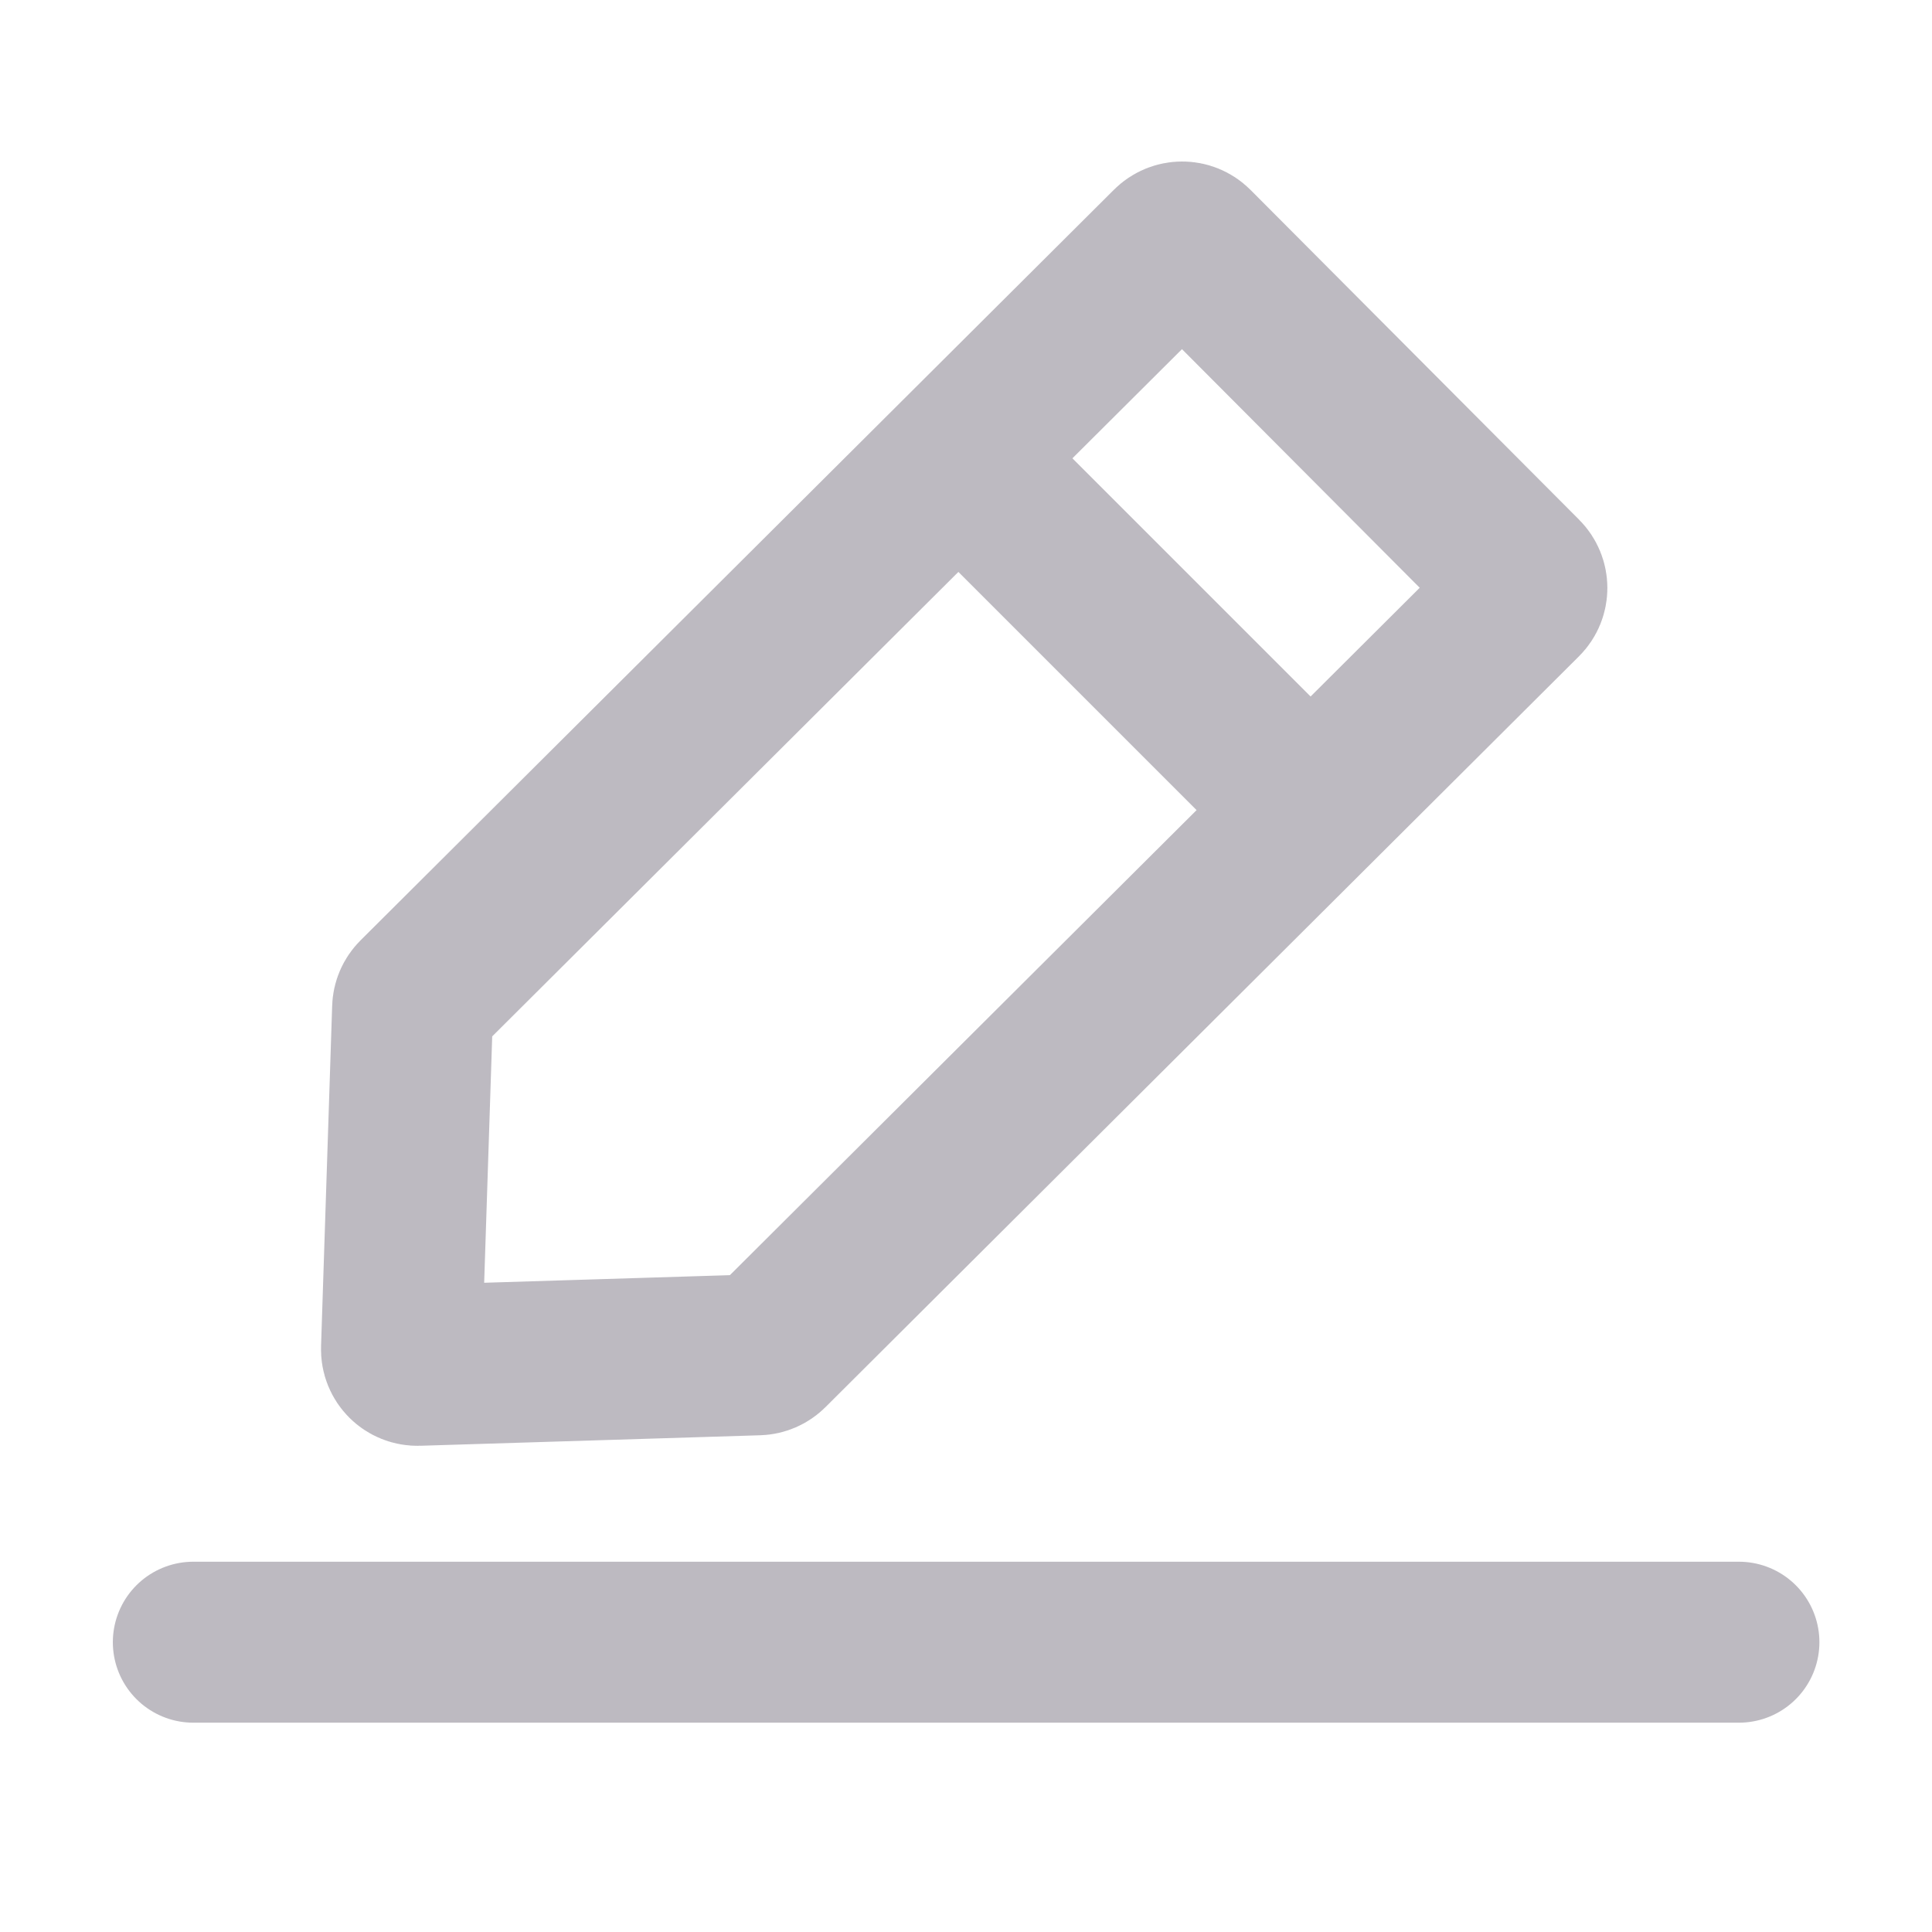 <svg width="16" height="16" viewBox="0 0 16 16" fill="none" xmlns="http://www.w3.org/2000/svg">
<path d="M1.601 13.6L14.401 13.6" stroke="#BDBAC1" stroke-width="1.333" stroke-linecap="round"/>
<path d="M9.696 2.043C9.748 1.991 9.832 1.991 9.884 2.043L12.606 4.775C12.658 4.827 12.658 4.912 12.606 4.963L6.366 11.181C6.342 11.205 6.31 11.219 6.276 11.22L3.462 11.307C3.385 11.31 3.322 11.247 3.325 11.17L3.417 8.35C3.418 8.316 3.432 8.284 3.456 8.26L9.696 2.043Z" stroke="#BDBAC1" stroke-width="1.333"/>
<line x1="7.672" y1="3.529" x2="10.872" y2="6.729" stroke="#BDBAC1" stroke-width="1.333"/>
</svg>
